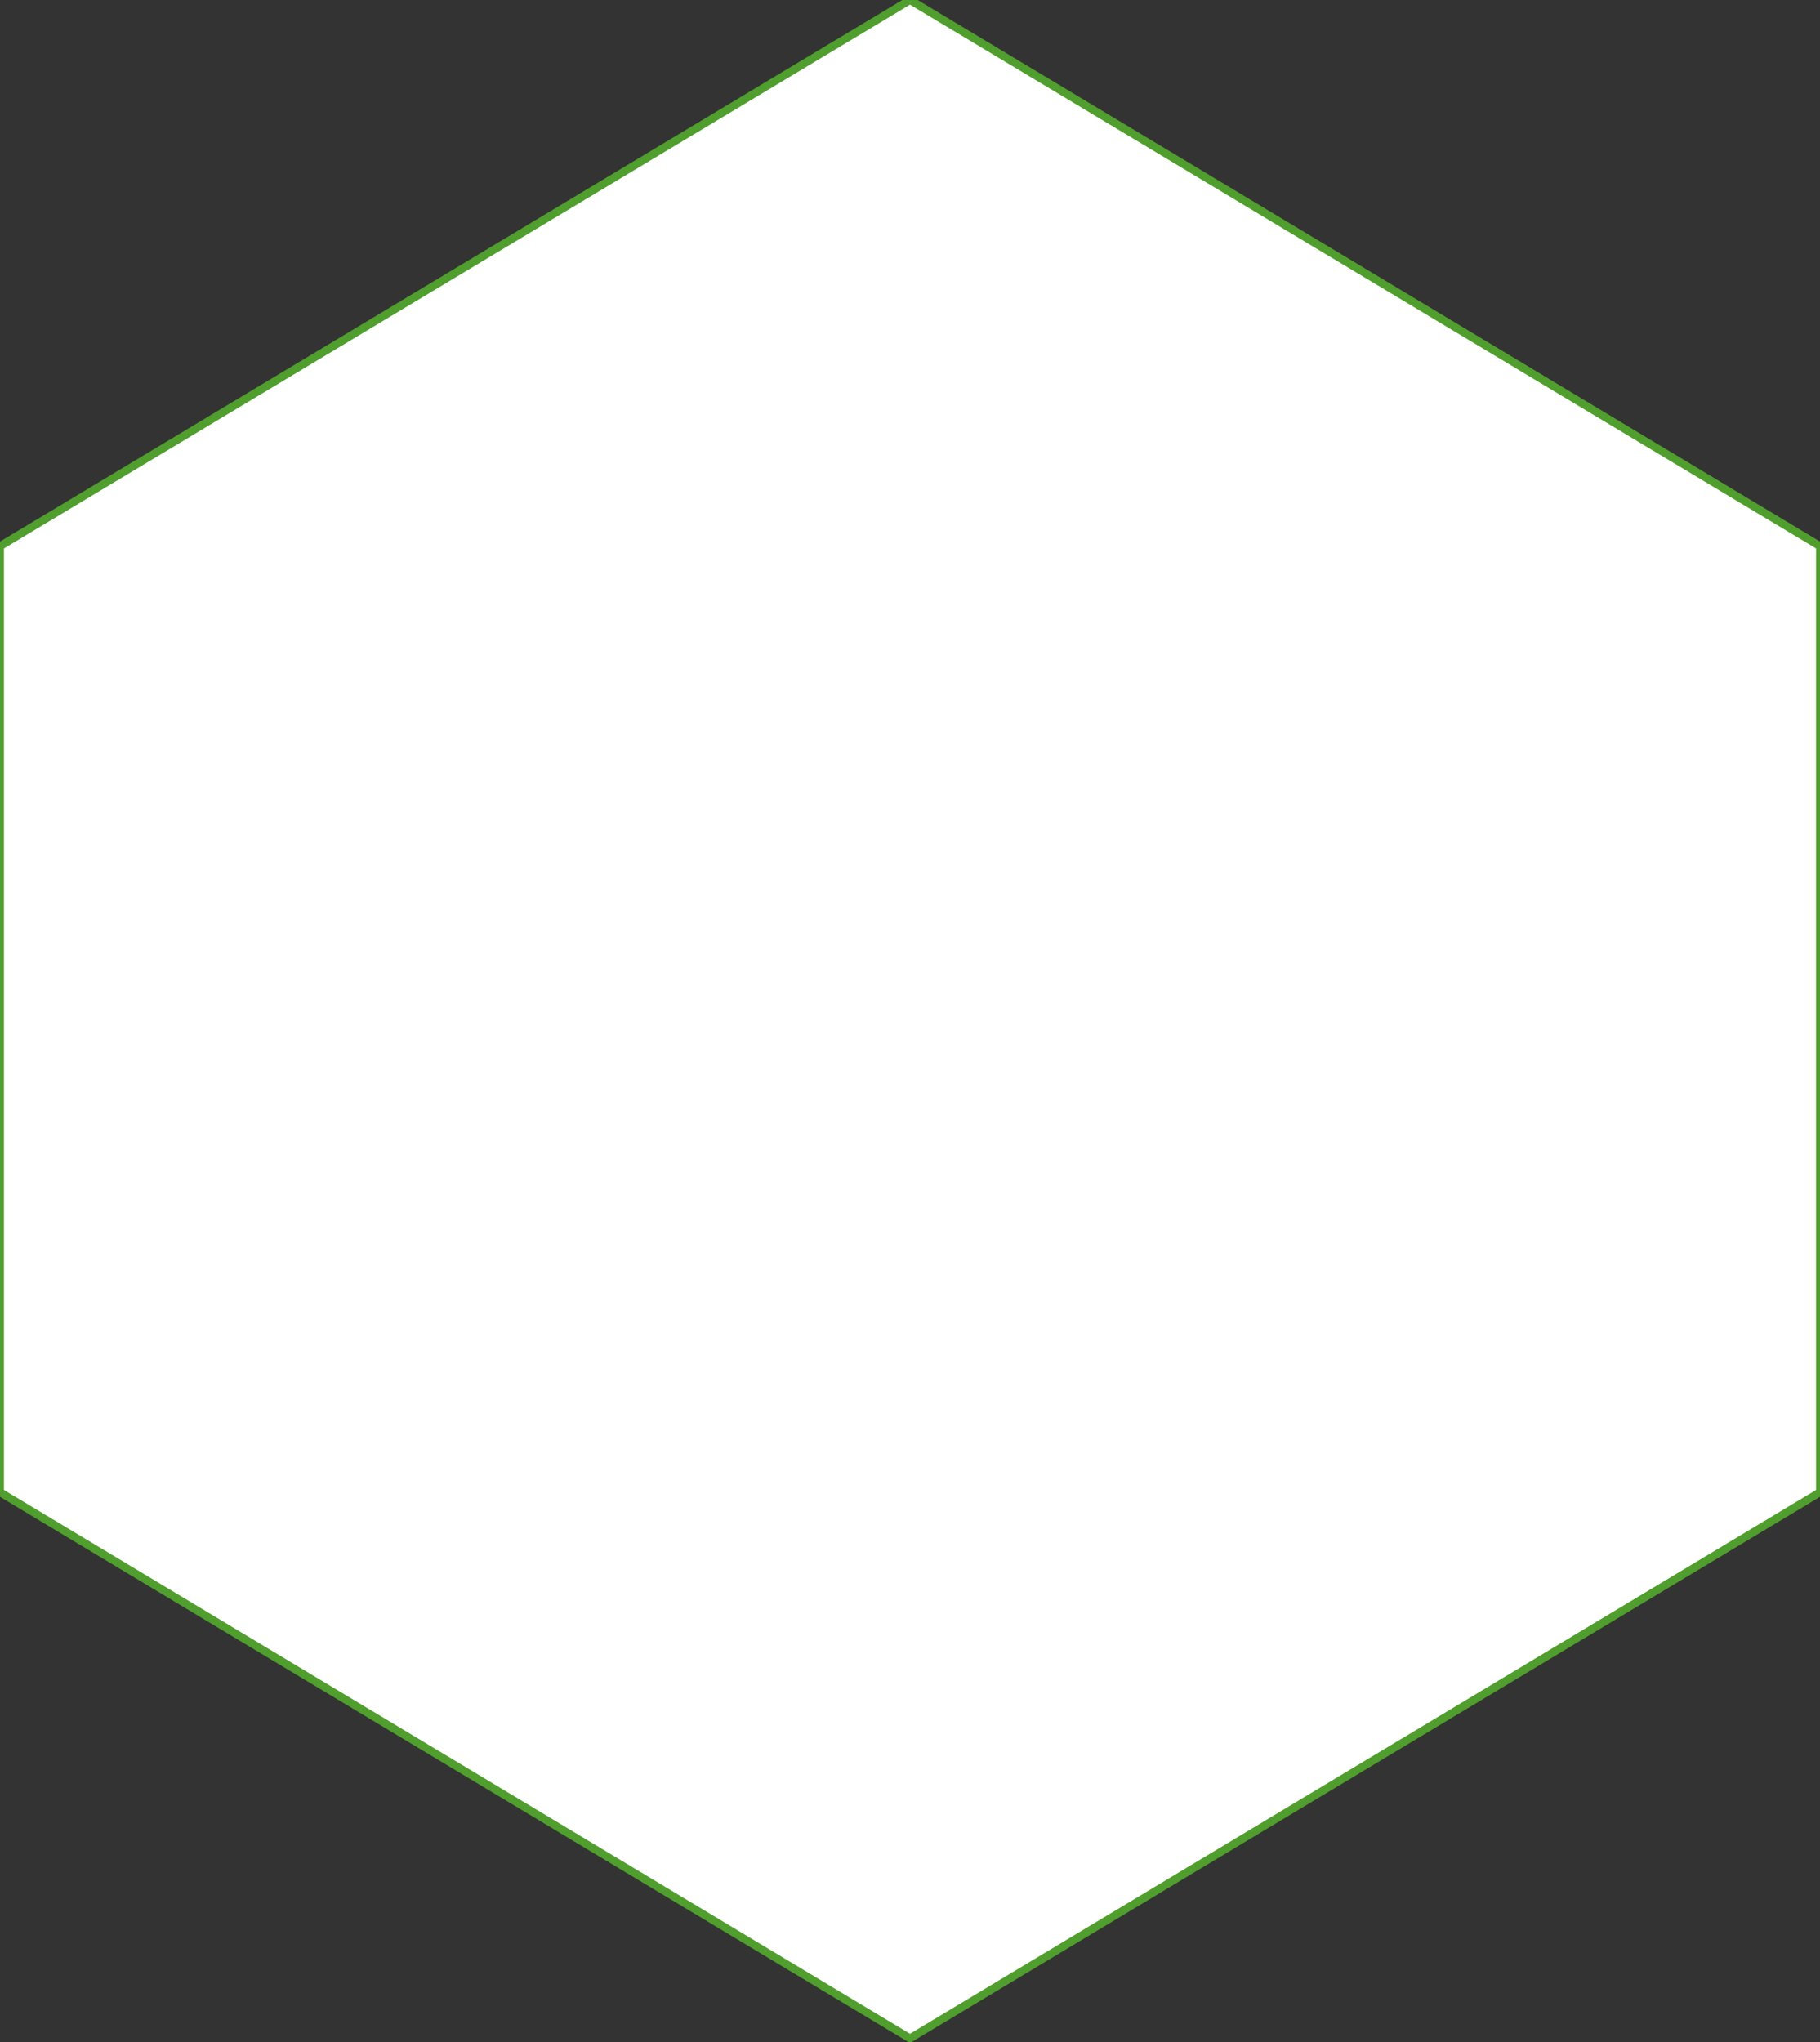 <?xml version="1.0" encoding="UTF-8" standalone="no"?>
<svg
   xmlns:dc="http://purl.org/dc/elements/1.1/"
   xmlns:cc="http://creativecommons.org/ns#"
   xmlns:rdf="http://www.w3.org/1999/02/22-rdf-syntax-ns#"
   xmlns:svg="http://www.w3.org/2000/svg"
   xmlns="http://www.w3.org/2000/svg"
   xmlns:sodipodi="http://sodipodi.sourceforge.net/DTD/sodipodi-0.dtd"
   xmlns:inkscape="http://www.inkscape.org/namespaces/inkscape"
   viewBox="0 0 230 258"
   id="svg2"
   version="1.1">
  <rect x="0" y="0" width="230" height="258" fill="#333333" stroke="none"/>
  <defs
     id="defs8" />
  <path
     d="M115,0L0,69L0,188.512L115,257.512L230,188.512L230,69L115,0"
     style="fill:#ffffff;stroke:#509e2e;stroke-width:1"
     id="path4" />
</svg>
